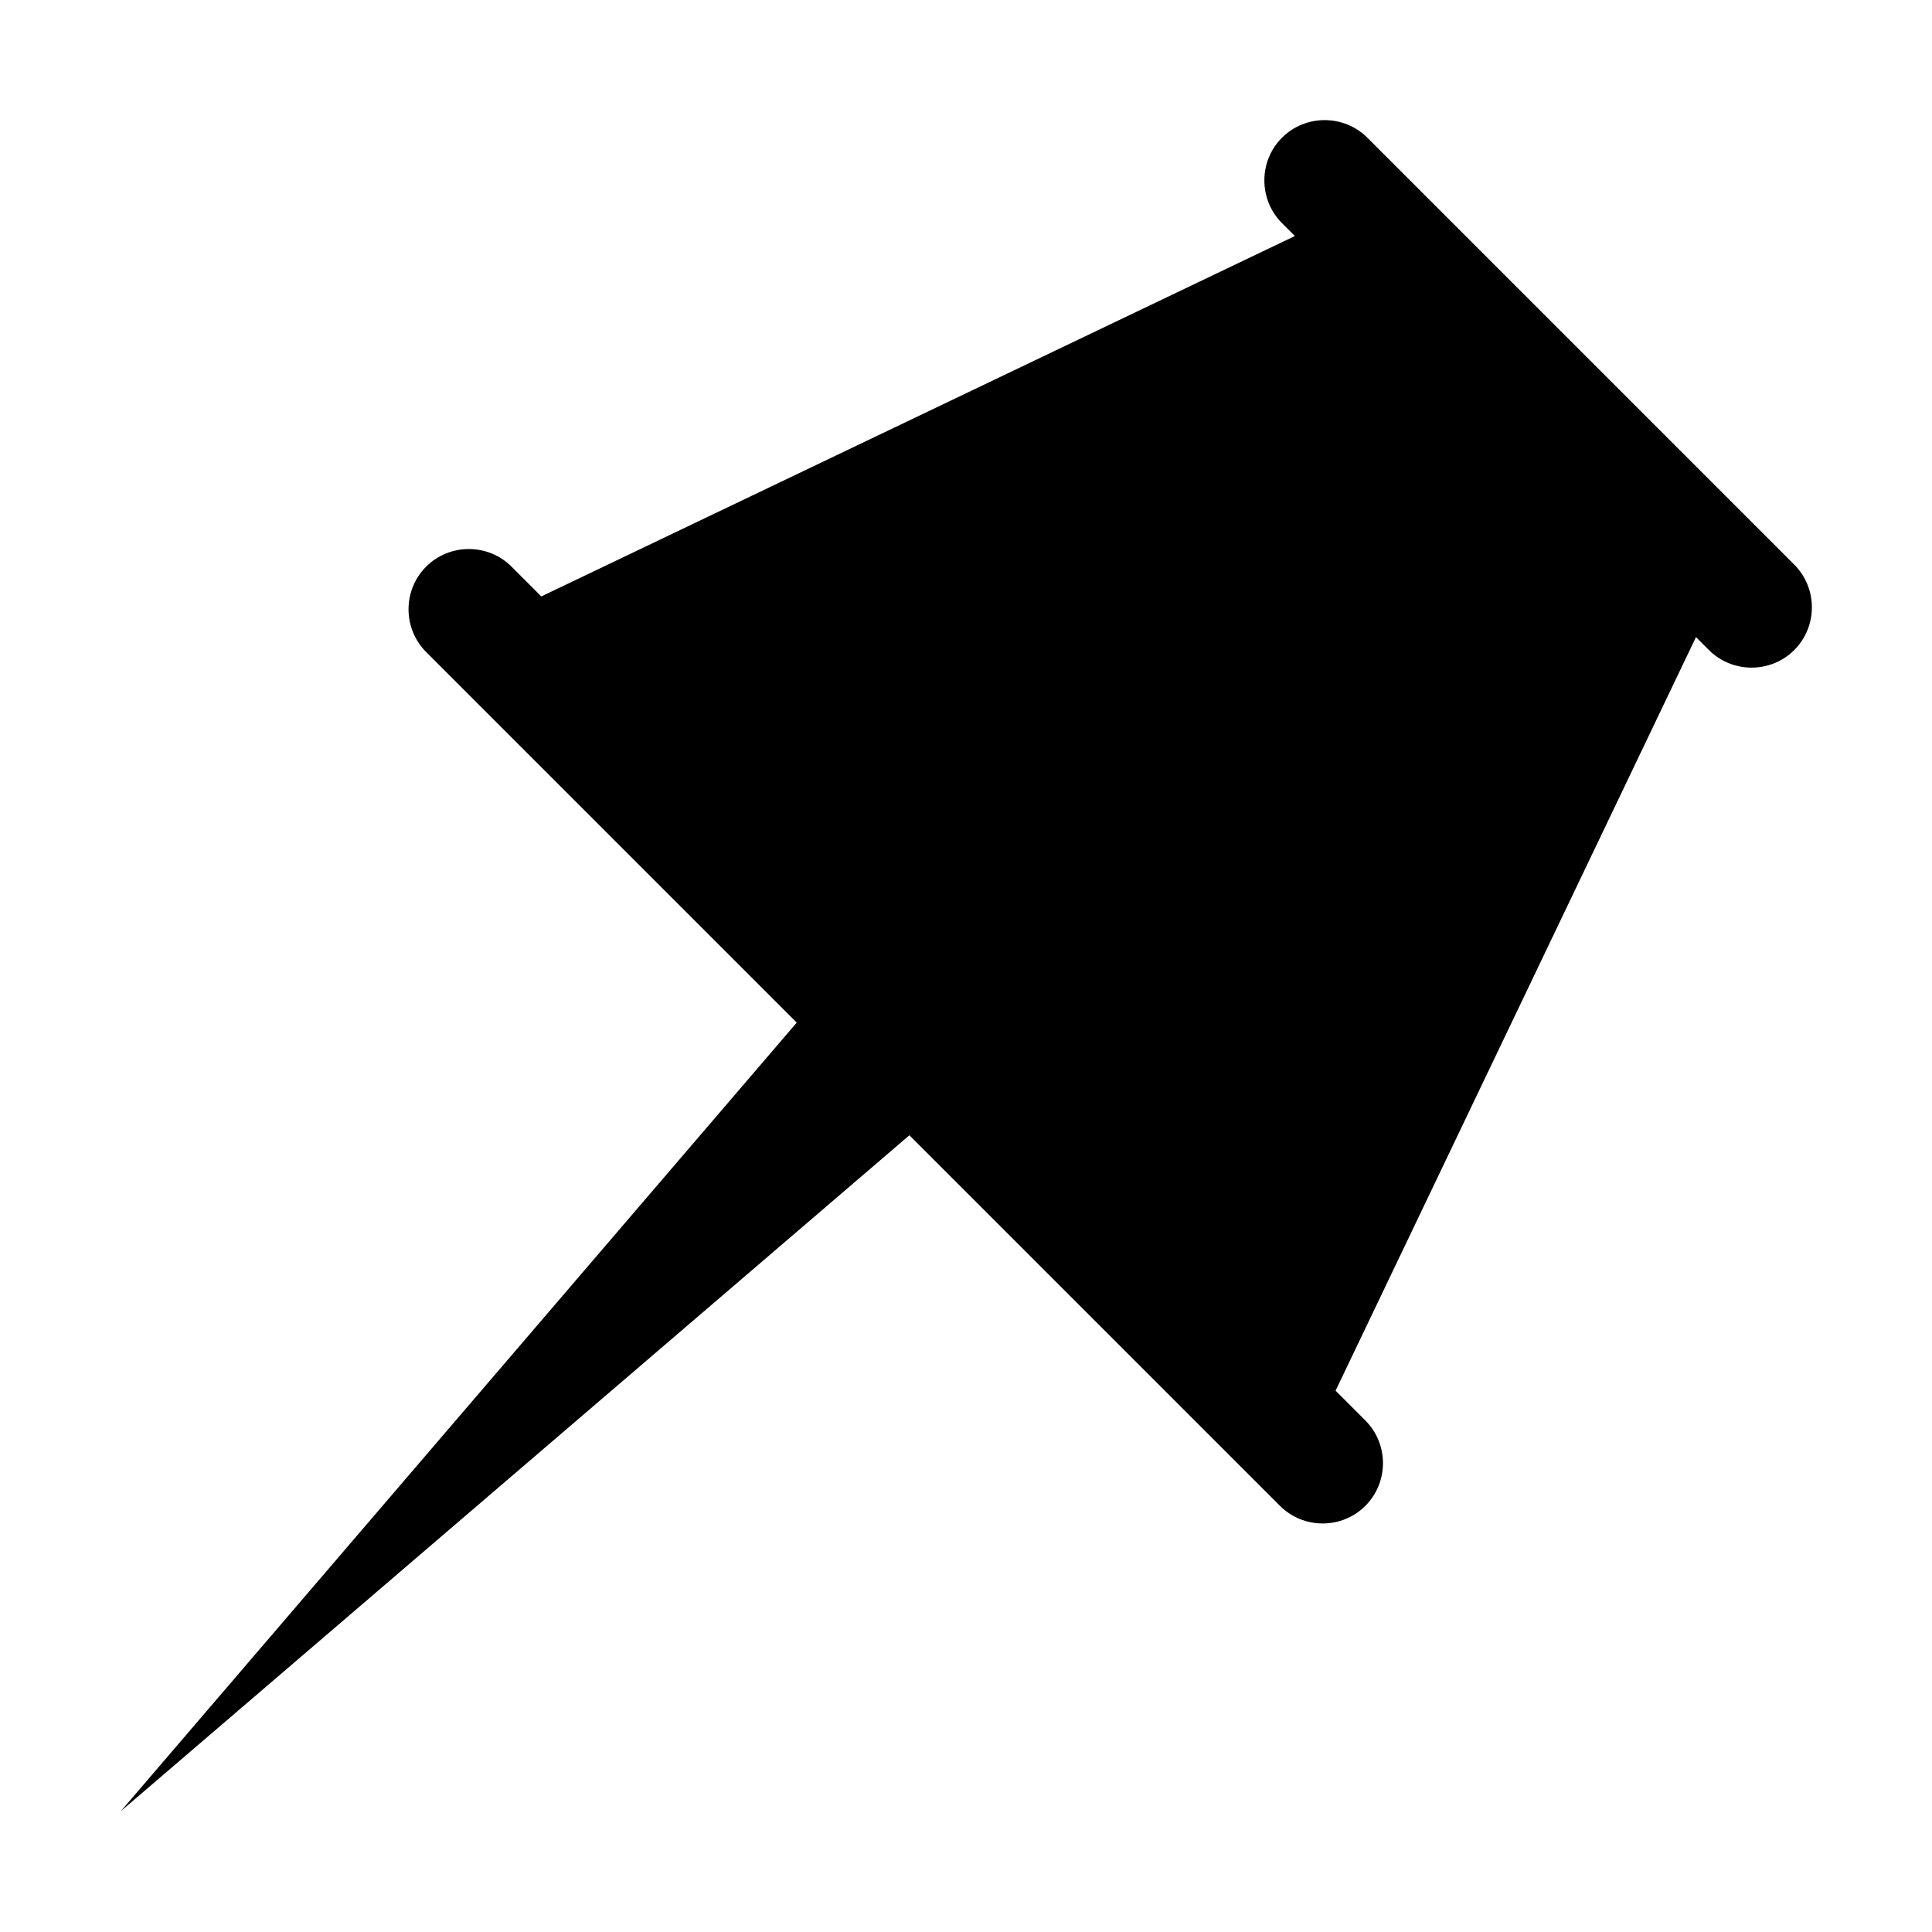 <svg t="1696923050744" class="icon" viewBox="0 0 1024 1024" version="1.1" xmlns="http://www.w3.org/2000/svg" p-id="2336" width="200" height="200"><path d="M951 299.269L724.726 72.995c-12.445-12.445-32.81-12.445-45.255 0s-12.445 32.81 0 45.255l6.844 6.844-399.412 191.022-15.786-15.786c-12.445-12.445-32.81-12.445-45.255 0s-12.445 32.81 0 45.255l196.42 196.42L64 960l417.996-358.282 196.415 196.415c12.445 12.445 32.81 12.445 45.255 0s12.445-32.81 0-45.255l-15.786-15.786L898.902 337.68l6.844 6.843c12.445 12.445 32.81 12.445 45.255 0 12.444-12.444 12.444-32.809-0.001-45.254z" p-id="2337"></path></svg>

